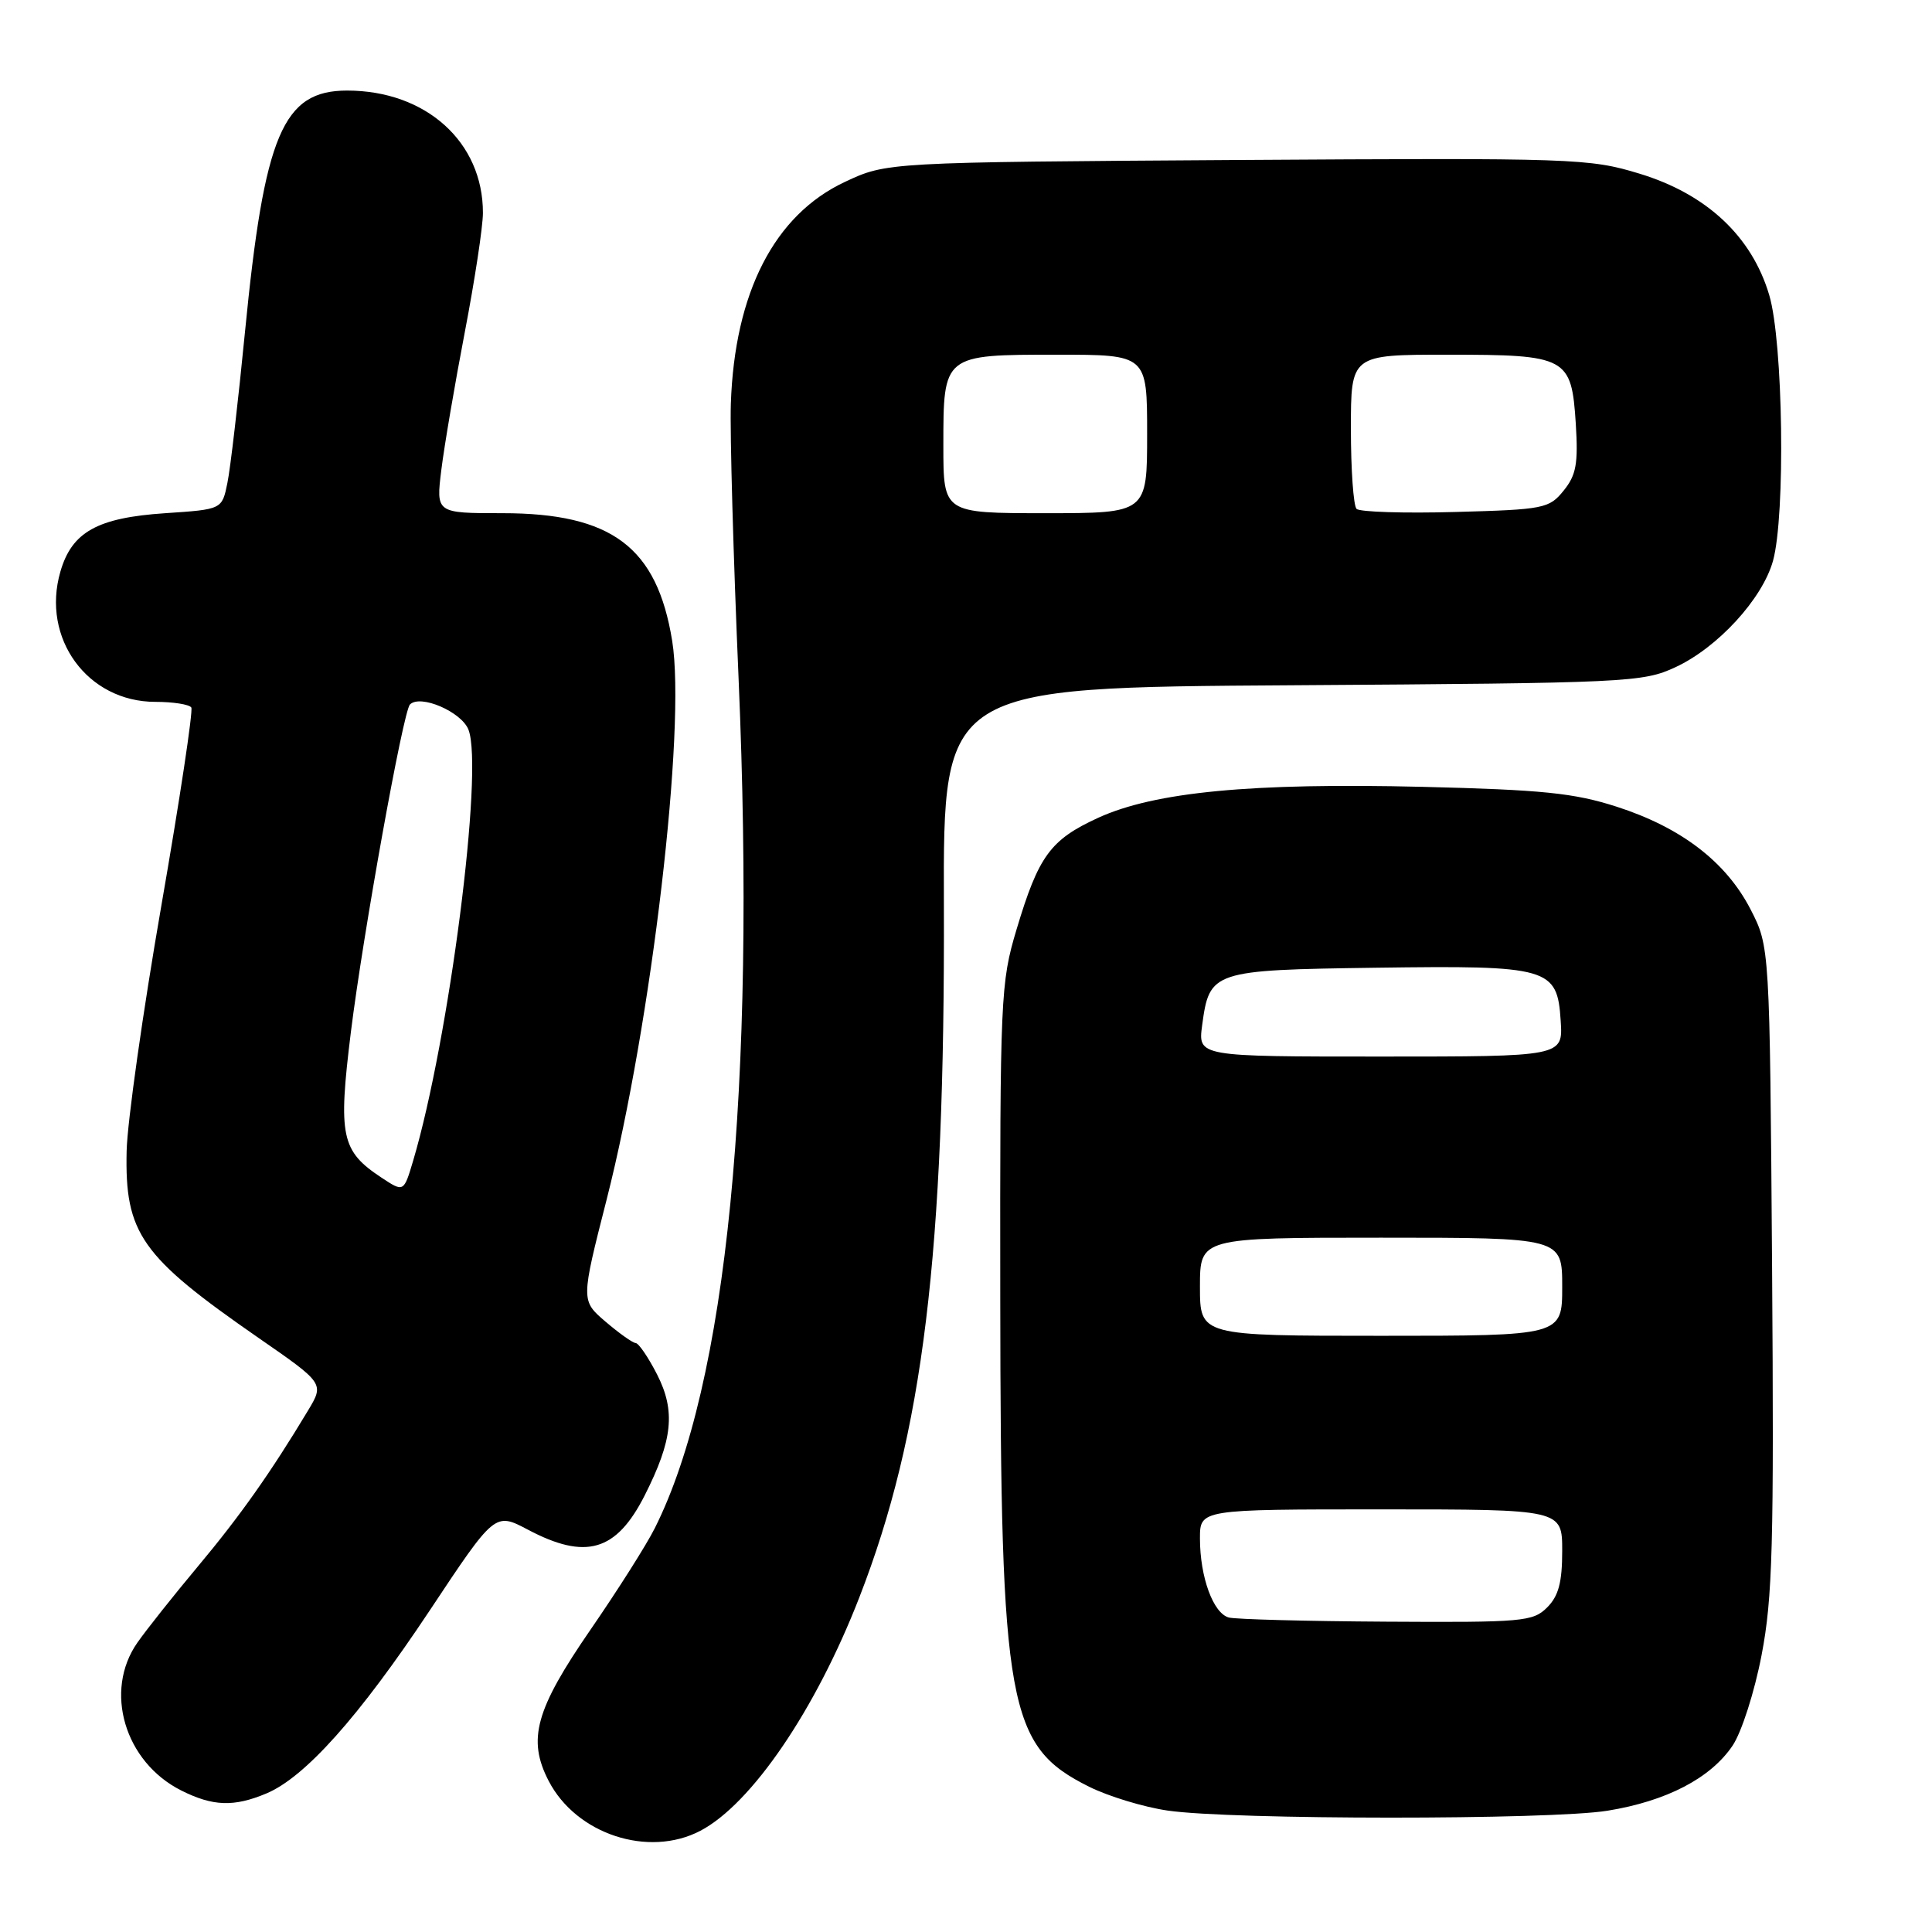 <?xml version="1.0" encoding="UTF-8" standalone="no"?>
<!DOCTYPE svg PUBLIC "-//W3C//DTD SVG 1.1//EN" "http://www.w3.org/Graphics/SVG/1.1/DTD/svg11.dtd" >
<svg xmlns="http://www.w3.org/2000/svg" xmlns:xlink="http://www.w3.org/1999/xlink" version="1.1" viewBox="0 0 256 256">
 <g >
 <path fill="currentColor"
d=" M 92.80 242.59 C 99.58 239.03 108.07 226.58 113.87 211.65 C 122.33 189.91 125.22 166.18 125.07 119.80 C 124.98 91.09 124.98 91.09 171.24 90.80 C 215.73 90.51 217.67 90.42 222.00 88.41 C 227.61 85.81 233.53 79.35 234.93 74.32 C 236.60 68.30 236.28 45.29 234.43 39.09 C 232.12 31.31 226.13 25.71 217.24 23.01 C 210.58 20.98 208.66 20.92 163.92 21.20 C 117.50 21.50 117.50 21.50 111.94 24.11 C 102.62 28.48 97.34 38.76 96.84 53.50 C 96.71 57.35 97.17 73.78 97.87 90.00 C 100.19 144.33 96.33 183.45 86.76 202.50 C 85.66 204.70 81.83 210.74 78.26 215.92 C 70.95 226.53 69.85 230.48 72.70 235.98 C 76.36 243.05 85.92 246.19 92.80 242.59 Z  M 213.00 239.93 C 220.83 238.66 226.67 235.62 229.58 231.30 C 230.77 229.53 232.49 224.17 233.42 219.30 C 234.88 211.71 235.07 204.66 234.81 167.97 C 234.50 125.44 234.50 125.44 231.95 120.48 C 228.71 114.21 222.78 109.65 214.21 106.89 C 208.59 105.08 204.40 104.65 188.50 104.26 C 165.84 103.71 153.00 104.94 145.52 108.36 C 139.18 111.27 137.62 113.39 134.70 123.15 C 132.58 130.22 132.50 132.06 132.54 172.00 C 132.59 226.29 133.52 231.37 144.31 236.75 C 146.86 238.02 151.54 239.45 154.72 239.91 C 163.17 241.15 205.41 241.16 213.00 239.93 Z  M 35.28 237.65 C 40.41 235.51 47.57 227.49 56.91 213.44 C 65.58 200.38 65.58 200.38 69.95 202.69 C 77.63 206.75 81.66 205.57 85.42 198.16 C 89.14 190.81 89.54 186.98 87.07 182.13 C 85.91 179.86 84.63 177.98 84.23 177.96 C 83.83 177.94 82.03 176.66 80.24 175.13 C 76.97 172.33 76.97 172.33 80.39 158.92 C 86.34 135.52 90.92 96.47 89.07 84.93 C 87.06 72.50 81.08 68.00 66.57 68.00 C 57.77 68.00 57.77 68.00 58.48 62.25 C 58.87 59.09 60.27 50.88 61.59 44.00 C 62.91 37.12 63.99 30.02 63.99 28.22 C 64.01 18.82 56.44 12.00 45.99 12.00 C 37.48 12.00 35.02 17.81 32.46 44.00 C 31.57 53.08 30.53 62.08 30.13 64.00 C 29.42 67.50 29.42 67.50 21.91 68.00 C 12.90 68.60 9.52 70.48 8.00 75.75 C 5.44 84.58 11.59 93.00 20.59 93.00 C 22.95 93.00 25.09 93.34 25.35 93.75 C 25.60 94.17 23.82 105.98 21.38 120.00 C 18.94 134.03 16.87 148.65 16.78 152.50 C 16.53 163.45 18.66 166.47 34.23 177.26 C 42.97 183.31 42.97 183.31 40.81 186.91 C 35.87 195.13 31.80 200.89 26.27 207.50 C 23.05 211.35 19.42 215.92 18.21 217.65 C 13.72 224.06 16.51 233.48 24.02 237.25 C 28.20 239.35 30.99 239.45 35.28 237.65 Z  M 125.00 59.07 C 125.00 46.97 124.96 47.00 140.07 47.00 C 152.00 47.00 152.00 47.00 152.00 57.50 C 152.00 68.00 152.00 68.00 138.50 68.00 C 125.00 68.00 125.00 68.00 125.00 59.07 Z  M 179.75 67.43 C 179.34 67.01 179.00 62.24 179.00 56.83 C 179.00 47.00 179.00 47.00 191.81 47.00 C 207.66 47.00 208.23 47.31 208.80 56.14 C 209.13 61.44 208.86 62.95 207.19 65.01 C 205.28 67.38 204.58 67.52 192.84 67.84 C 186.05 68.03 180.16 67.84 179.75 67.43 Z  M 162.83 214.33 C 160.76 213.78 159.00 208.97 159.00 203.85 C 159.00 200.00 159.00 200.00 183.00 200.00 C 207.00 200.00 207.00 200.00 207.00 205.50 C 207.00 209.67 206.52 211.48 205.00 213.00 C 203.13 214.87 201.75 214.99 183.75 214.88 C 173.16 214.82 163.75 214.57 162.83 214.33 Z  M 159.00 170.50 C 159.00 164.00 159.00 164.00 183.00 164.00 C 207.00 164.00 207.00 164.00 207.00 170.50 C 207.00 177.00 207.00 177.00 183.00 177.00 C 159.00 177.00 159.00 177.00 159.00 170.50 Z  M 159.29 135.86 C 160.26 128.66 160.62 128.53 182.28 128.23 C 205.31 127.91 206.35 128.21 206.80 135.27 C 207.11 140.00 207.11 140.00 182.92 140.00 C 158.74 140.00 158.74 140.00 159.29 135.86 Z  M 50.56 156.05 C 45.20 152.51 44.79 150.56 46.49 136.78 C 48.11 123.72 53.42 94.25 54.32 93.35 C 55.70 91.96 61.17 94.33 62.08 96.70 C 64.10 102.01 59.51 137.73 54.75 153.78 C 53.50 157.99 53.50 157.99 50.56 156.05 Z "/>
</g>
</svg>